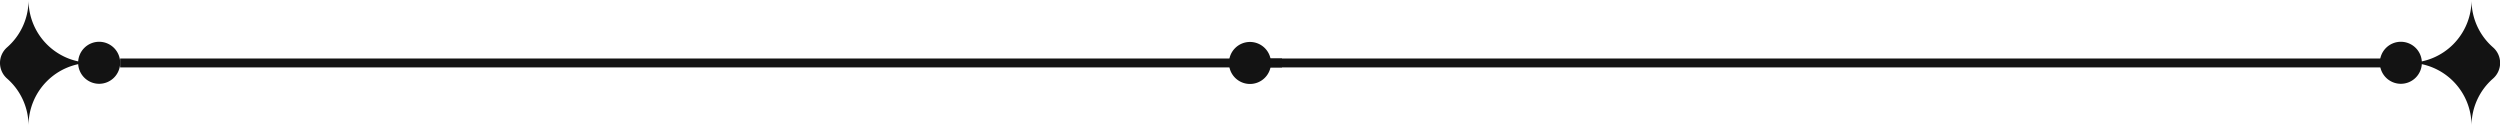<svg xmlns="http://www.w3.org/2000/svg" viewBox="0 0 437.99 22.06"><defs><style>.cls-1{fill:#131313;}</style></defs><g id="Layer_2" data-name="Layer 2"><g id="Layer_1-2" data-name="Layer 1"><path class="cls-1" d="M222.67,11A3.68,3.68,0,1,1,219,7.35,3.68,3.68,0,0,1,222.67,11Z"/><path class="cls-1" d="M422,11A11,11,0,0,0,433,0a11,11,0,0,0,3.75,8.28,3.63,3.63,0,0,1,0,5.5A11,11,0,0,0,433,22.06,11,11,0,0,0,422,11Z"/><path class="cls-1" d="M416.94,11a3.68,3.68,0,1,0,3.68-3.68A3.68,3.68,0,0,0,416.94,11Z"/><rect class="cls-1" x="216.66" y="10.25" width="203.55" height="1.56"/><rect class="cls-1" x="21.05" y="10.25" width="203.55" height="1.56"/><path class="cls-1" d="M5,22.06a11,11,0,0,0-3.74-8.28,3.63,3.63,0,0,1,0-5.5A11,11,0,0,0,5,0,11,11,0,0,0,16,11,11,11,0,0,0,5,22.06Z"/><path class="cls-1" d="M21.05,11a3.68,3.68,0,1,1-3.68-3.68A3.68,3.68,0,0,1,21.05,11Z"/></g></g></svg>